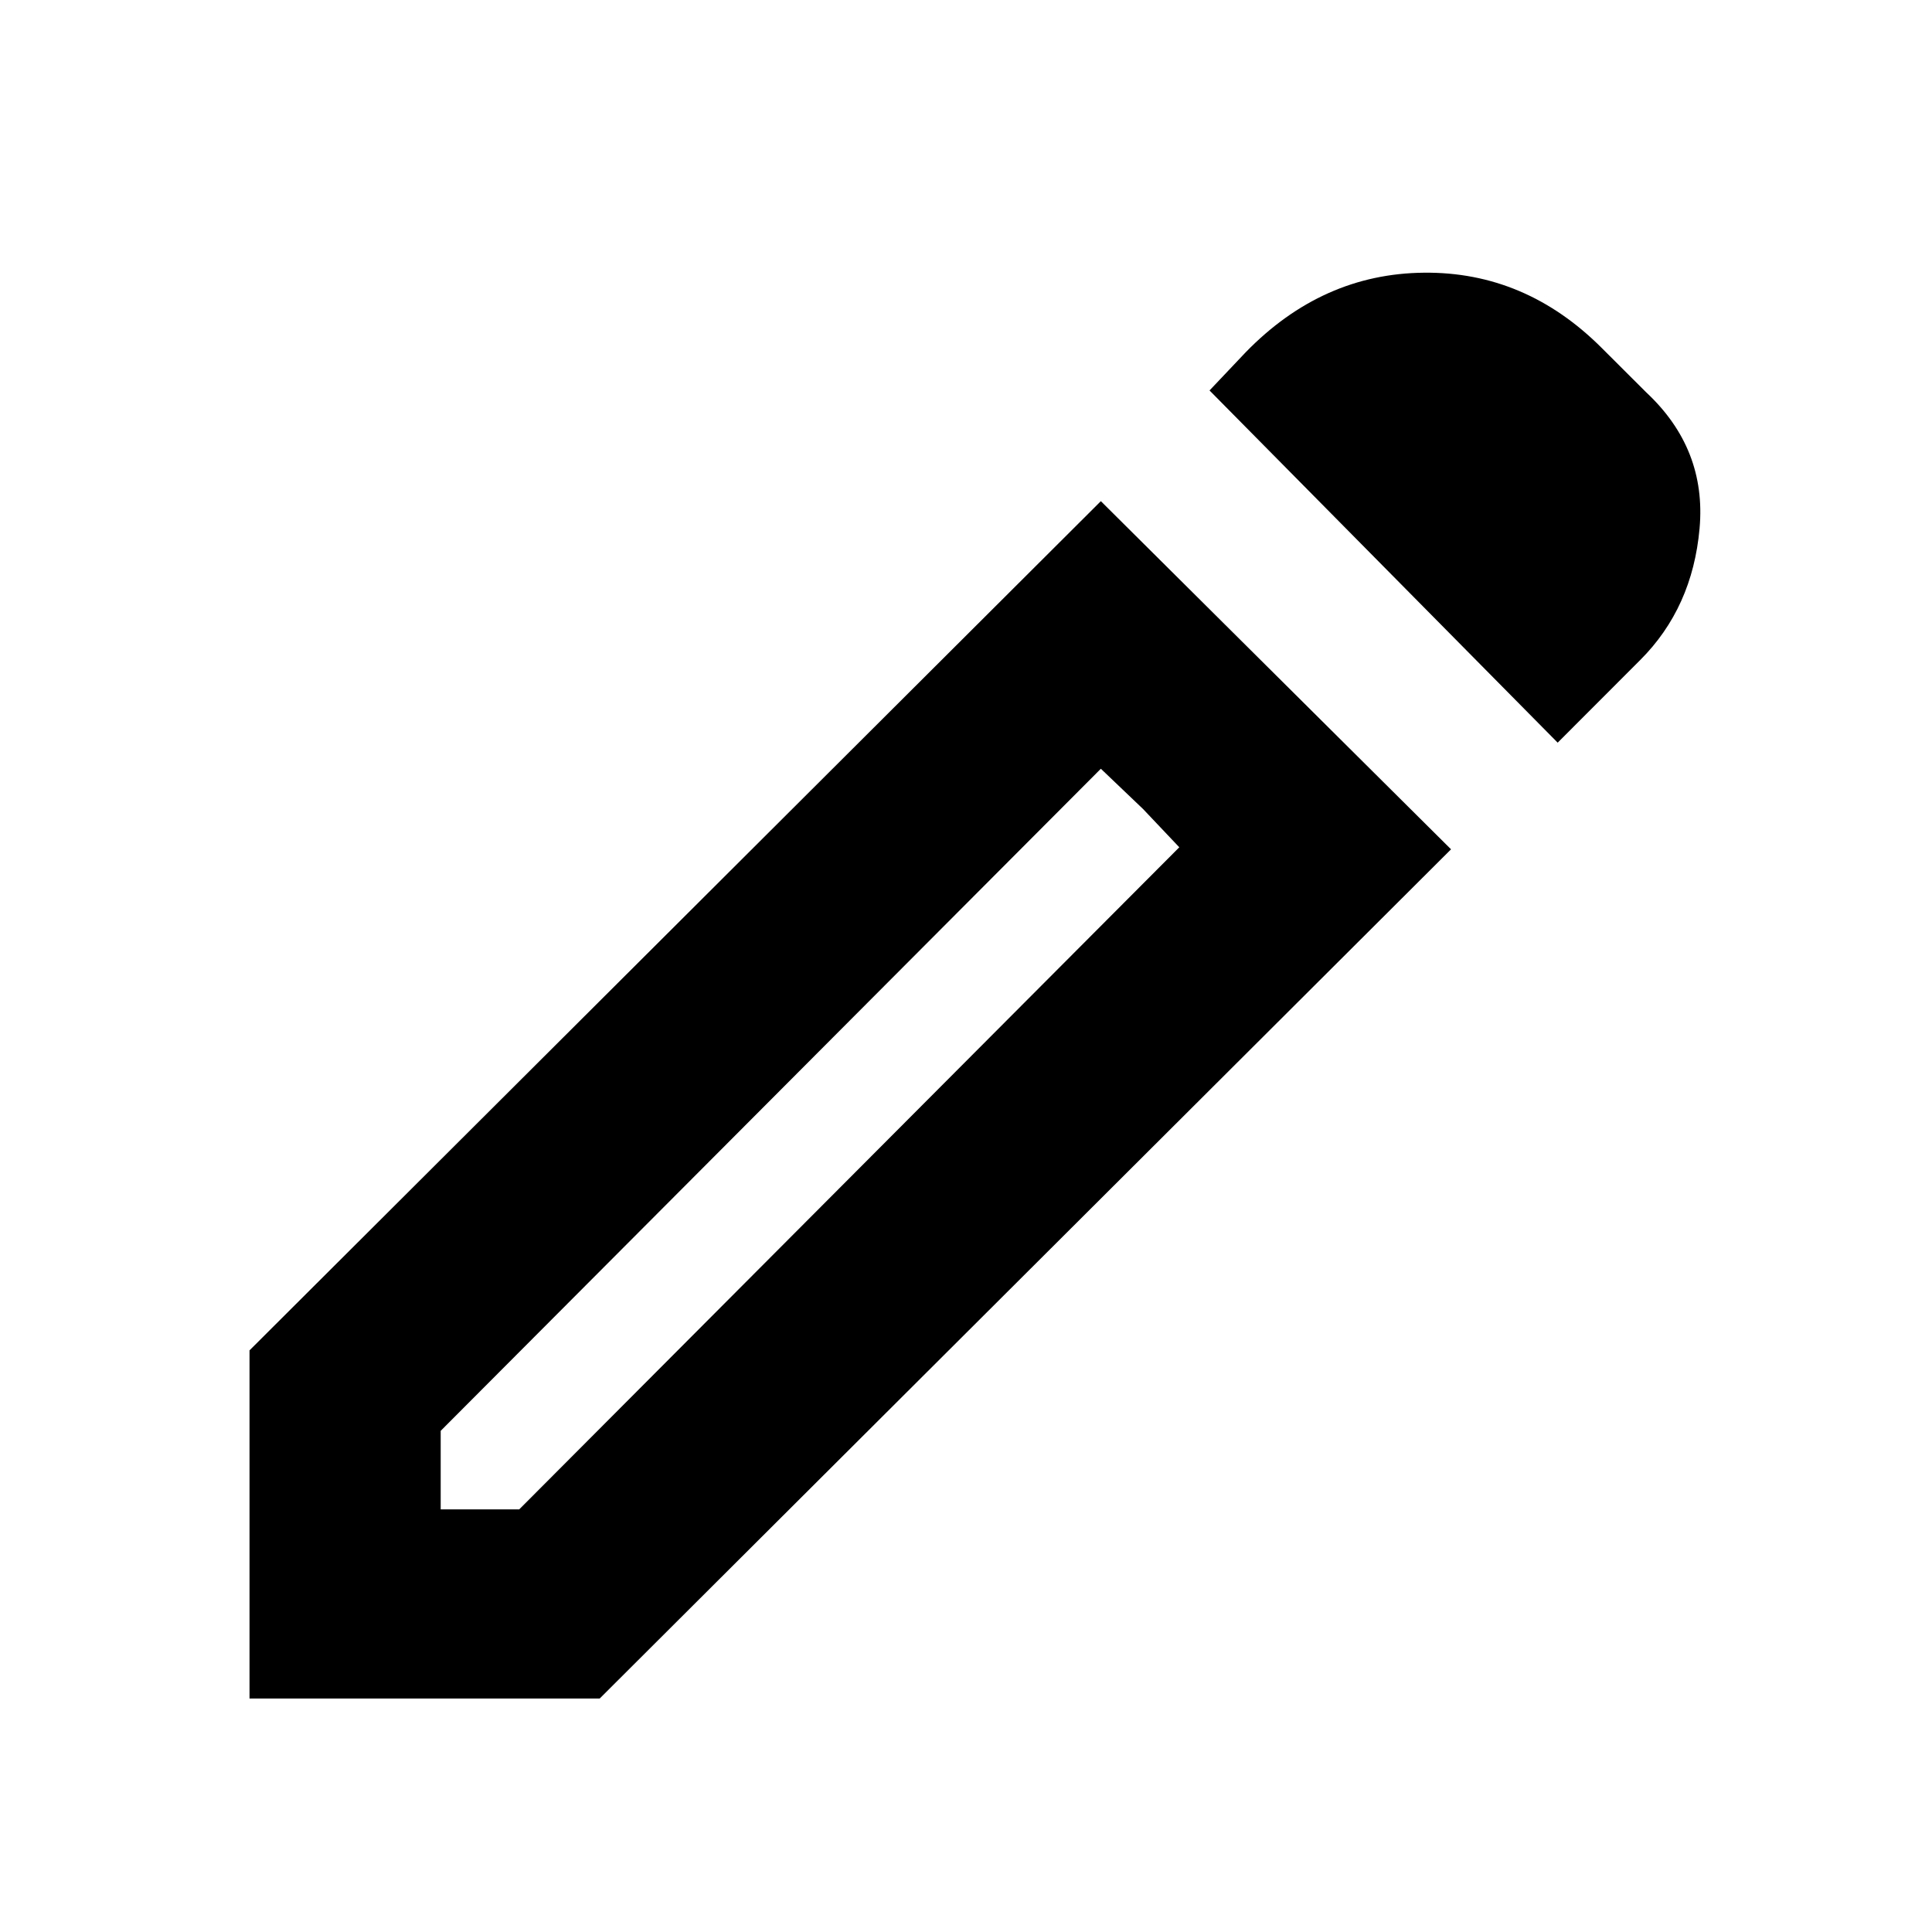 <svg xmlns="http://www.w3.org/2000/svg" height="20" width="20"><path d="M4.562 15.625h.813l6.833-6.854-.812-.813-6.834 6.854Zm11.563-7.937-3.604-3.646.375-.396q.792-.813 1.844-.823 1.052-.011 1.843.781l.459.458q.625.584.552 1.407-.073.823-.615 1.364Zm-1.104 1.104-8.813 8.791H2.583v-3.604l8.813-8.791Zm-3.188-.417-.437-.417.812.813Z"/></svg>